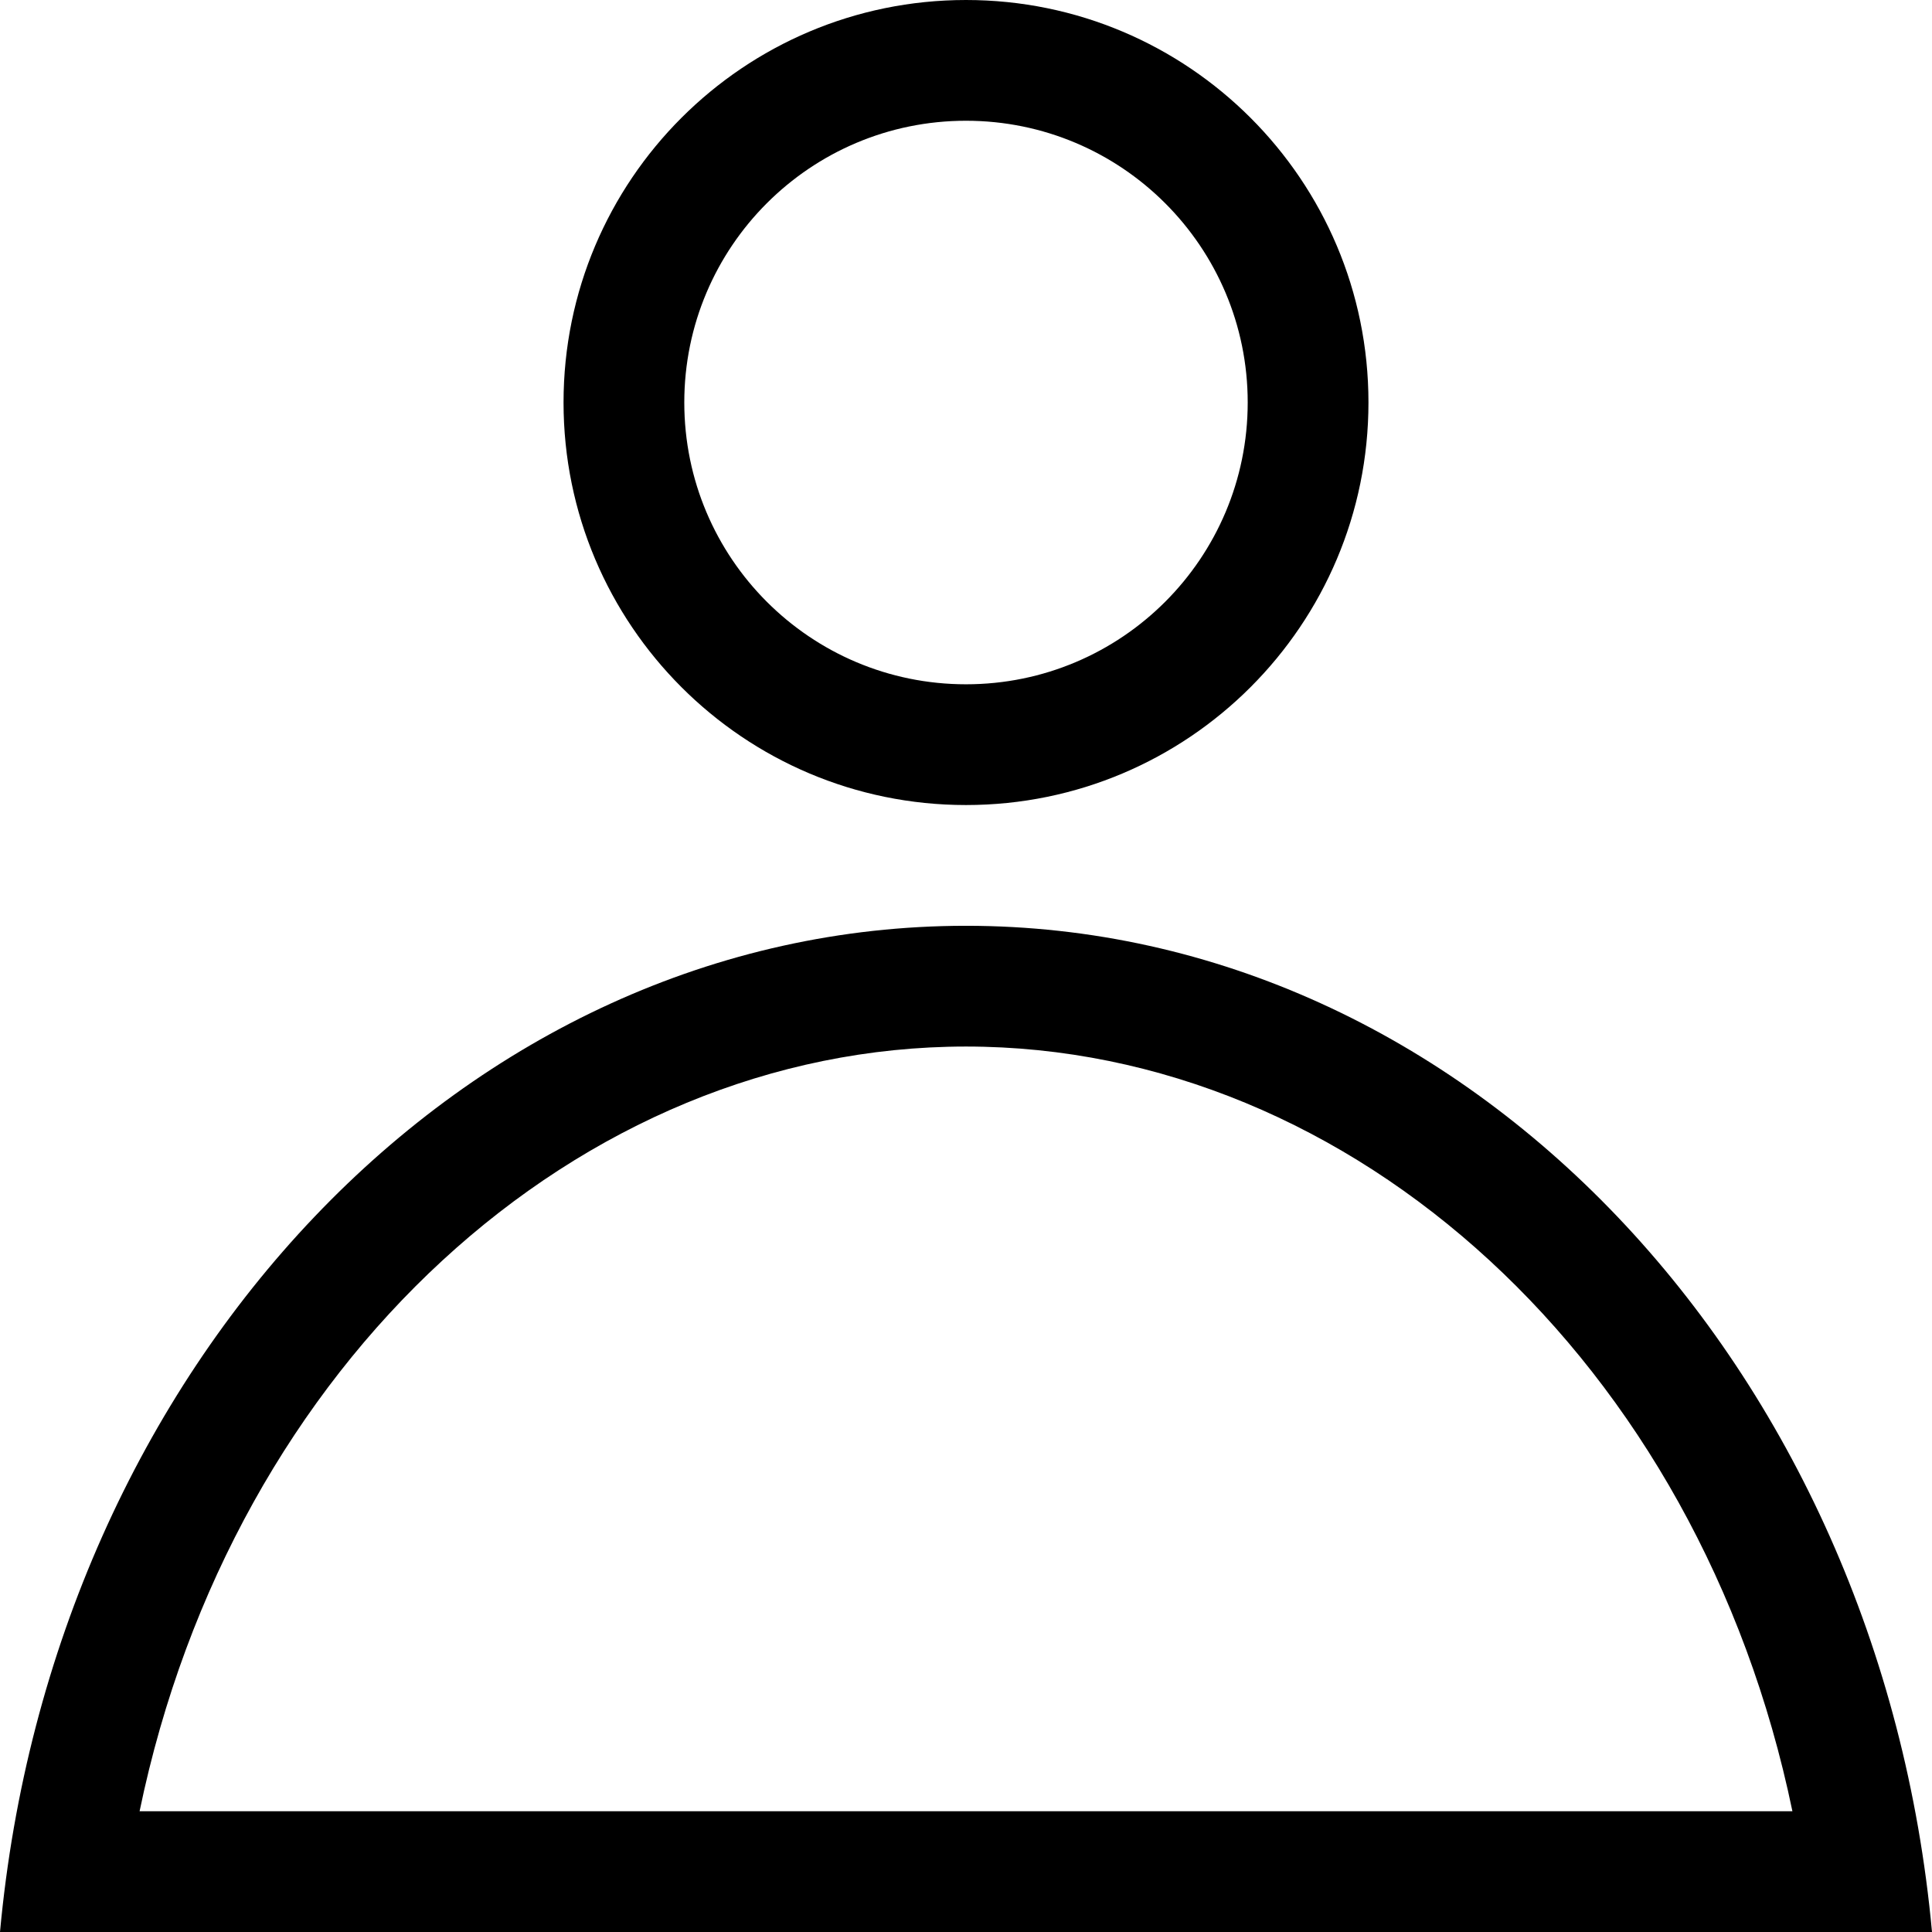 <!--
 * Copyright (c) 2021, WSO2 Inc. (http://www.wso2.org) All Rights Reserved.
 *
 * WSO2 Inc. licenses this file to you under the Apache License,
 * Version 2.0 (the "License"); you may not use this file except
 * in compliance with the License.
 * You may obtain a copy of the License at
 *
 *     http://www.apache.org/licenses/LICENSE-2.0
 *
 * Unless required by applicable law or agreed to in writing,
 * software distributed under the License is distributed on an
 * "AS IS" BASIS, WITHOUT WARRANTIES OR CONDITIONS OF ANY
 * KIND, either express or implied. See the License for the
 * specific language governing permissions and limitations
 * under the License.
-->

<svg id="myaccount-icon" class="icon" width="16" height="16" viewBox="0 0 16 16" fill="none" xmlns="http://www.w3.org/2000/svg">
<path fill-rule="evenodd" clip-rule="evenodd" d="M11.333 3.333C11.333 5.174 9.841 6.667 8 6.667C6.159 6.667 4.667 5.174 4.667 3.333C4.667 1.492 6.159 0 8 0C9.841 0 11.333 1.492 11.333 3.333ZM10.333 3.333C10.333 4.622 9.289 5.667 8 5.667C6.711 5.667 5.667 4.622 5.667 3.333C5.667 2.045 6.711 1 8 1C9.289 1 10.333 2.045 10.333 3.333Z" fill="black"/>
<path fill-rule="evenodd" clip-rule="evenodd" d="M16 16C15.57 11.316 12.152 7.667 8 7.667C3.848 7.667 0.43 11.316 0 16H16ZM14.844 15C14.074 11.281 11.208 8.667 8 8.667C4.792 8.667 1.926 11.281 1.156 15H14.844Z" fill="black"/>
</svg>
